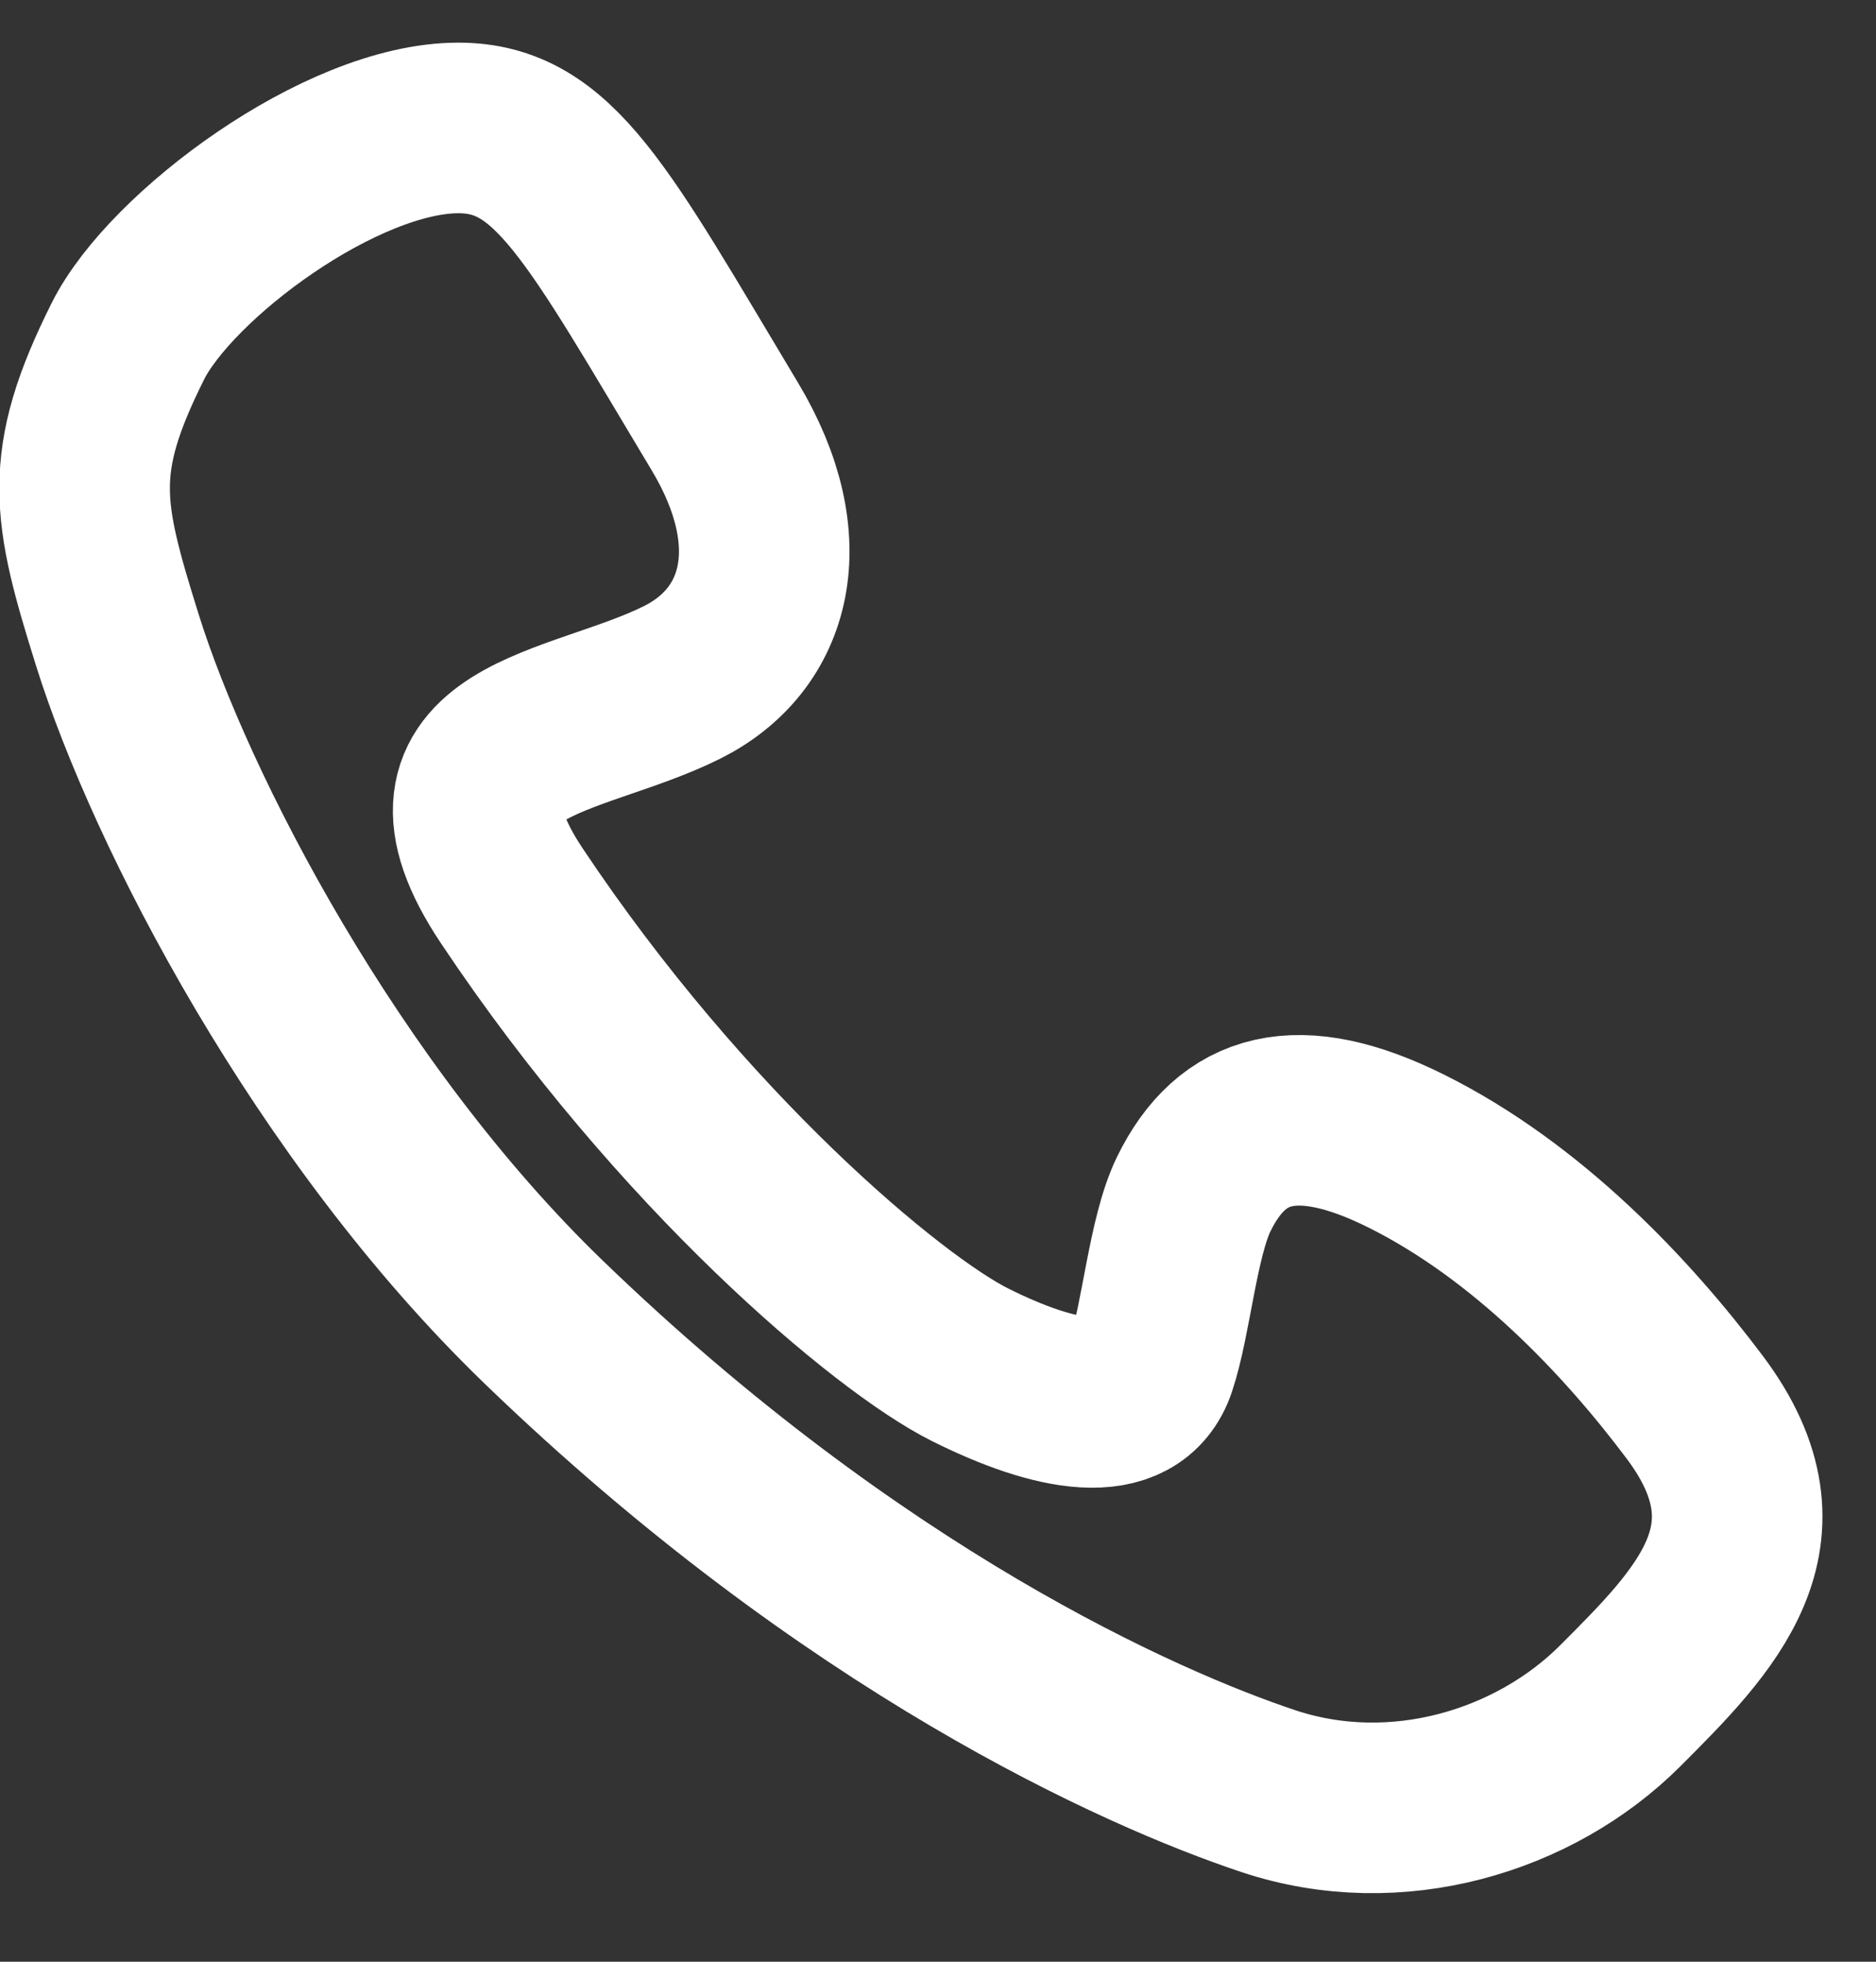<svg width="22" height="23" viewBox="0 0 22 23" fill="none" xmlns="http://www.w3.org/2000/svg">
<rect x="0" y="0" width="22" height="23" fill="#333333" stroke="none"/>
<path d="M5.375 1.5C4 1.5 2 3 1.5 4C0.785 5.429 0.903 5.991 1.375 7.5C2 9.5 3.832 13.045 6.375 15.5C10 19 13.374 20.5 14.874 21C16.375 21.5 18 21 19 20C20 19 21 18 19.875 16.5C19.077 15.437 17.916 14.208 16.5 13.5C15.212 12.856 14.444 13.09 13.999 14C13.754 14.503 13.678 15.466 13.499 16C13.275 16.674 12.374 16.5 11.374 16C10.417 15.521 8 13.5 6 10.5C4.76 8.641 6.741 8.629 8 8C9 7.5 9.31 6.35 8.5 5C7 2.5 6.5 1.5 5.375 1.5Z" stroke="white" stroke-width="2"/>
</svg>
